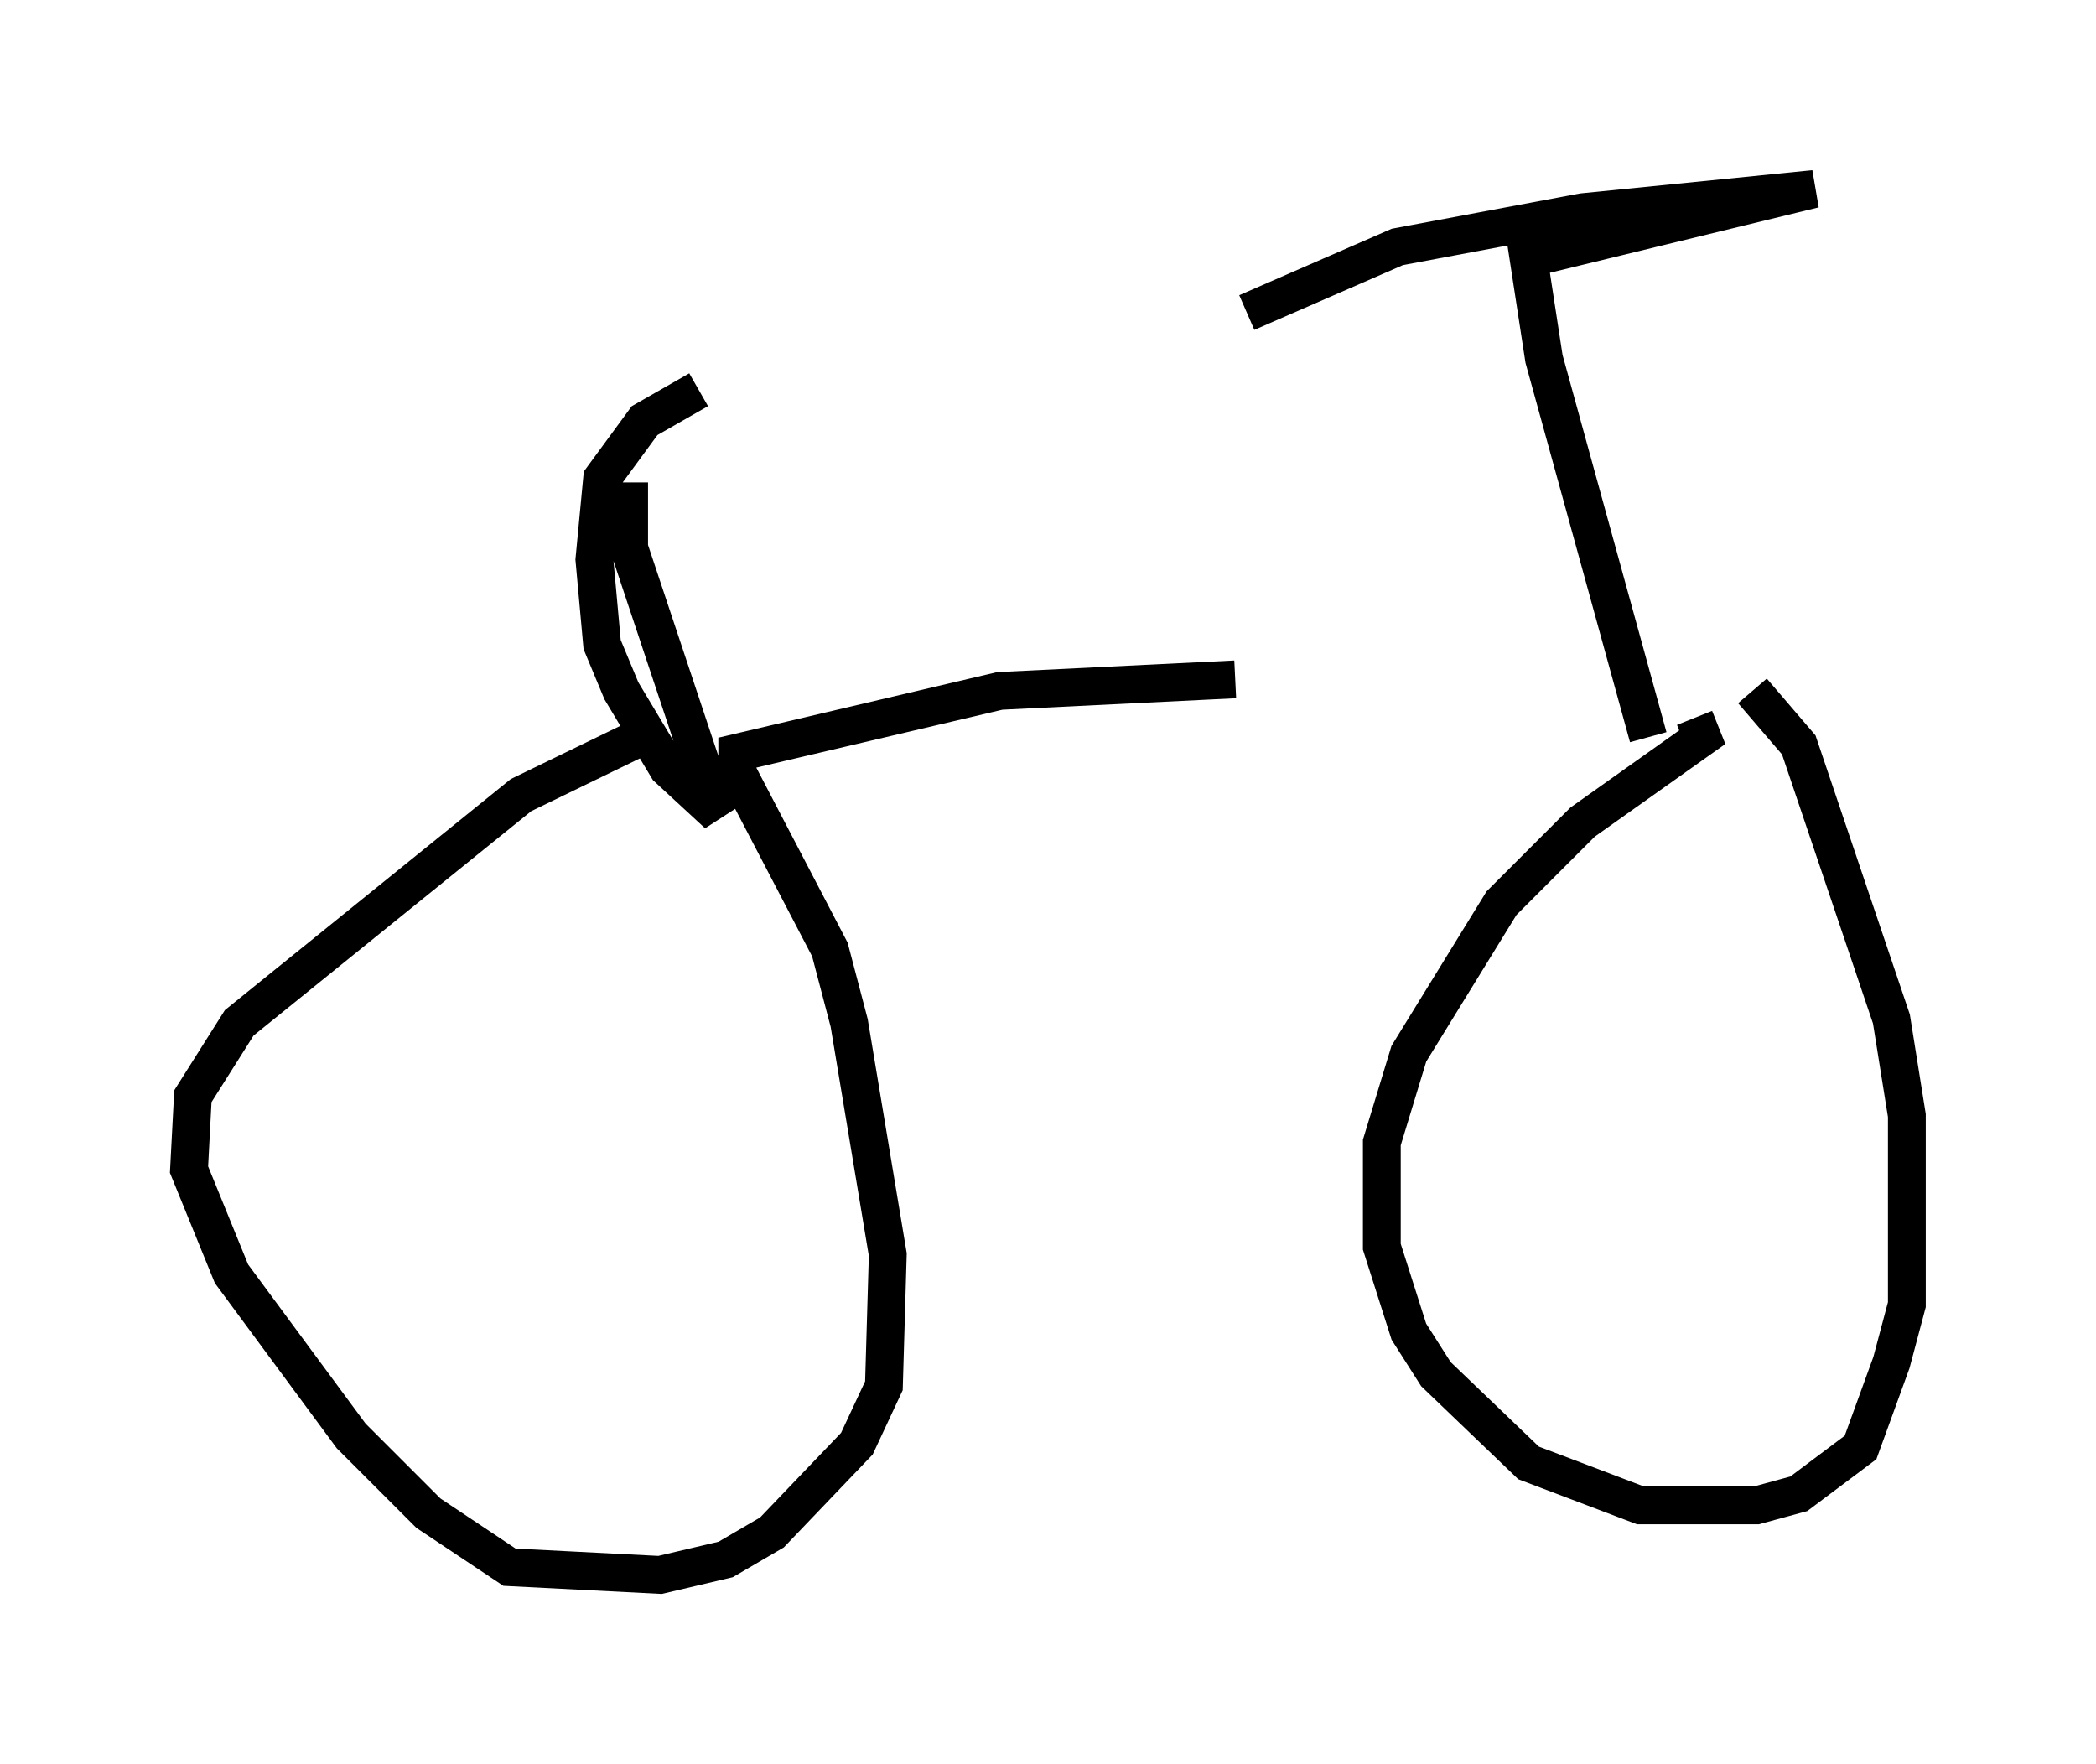 <?xml version="1.0" encoding="utf-8" ?>
<svg baseProfile="full" height="46.648" version="1.1" width="55.428" xmlns="http://www.w3.org/2000/svg" xmlns:ev="http://www.w3.org/2001/xml-events" xmlns:xlink="http://www.w3.org/1999/xlink"><defs /><rect fill="white" height="46.648" width="55.428" x="0" y="0" /><path d="M39.709, 17.148 m-7.044, 0.817 l-6.227, 0.306 -6.942, 1.633 l0.0, 0.51 2.45, 4.696 l0.51, 1.94 1.021, 6.125 l-0.102, 3.471 -0.715, 1.531 l-2.246, 2.348 -1.225, 0.715 l-1.735, 0.408 -3.981, -0.204 l-2.144, -1.429 -2.042, -2.042 l-3.165, -4.288 -1.123, -2.756 l0.102, -1.94 1.225, -1.94 l7.452, -6.023 3.573, -1.735 m28.992, -1.021 l1.225, 1.429 2.45, 7.248 l0.408, 2.552 0.0, 5.002 l-0.408, 1.531 -0.817, 2.246 l-1.633, 1.225 -1.123, 0.306 l-3.063, 0.0 -2.96, -1.123 l-2.45, -2.348 -0.715, -1.123 l-0.715, -2.246 0.0, -2.756 l0.715, -2.348 2.45, -3.981 l2.144, -2.144 3.165, -2.246 l-0.204, -0.51 m-1.225, 0.51 l-2.756, -10.004 -0.408, -2.654 l7.554, -1.838 -6.125, 0.613 l-4.9, 0.919 -3.981, 1.735 m-16.334, 4.492 l0.0, 1.735 2.348, 7.044 l-1.327, -1.225 -1.225, -2.042 l-0.51, -1.225 -0.204, -2.246 l0.204, -2.144 1.123, -1.531 l1.429, -0.817 " fill="none" stroke="black" stroke-width="1" /></svg>